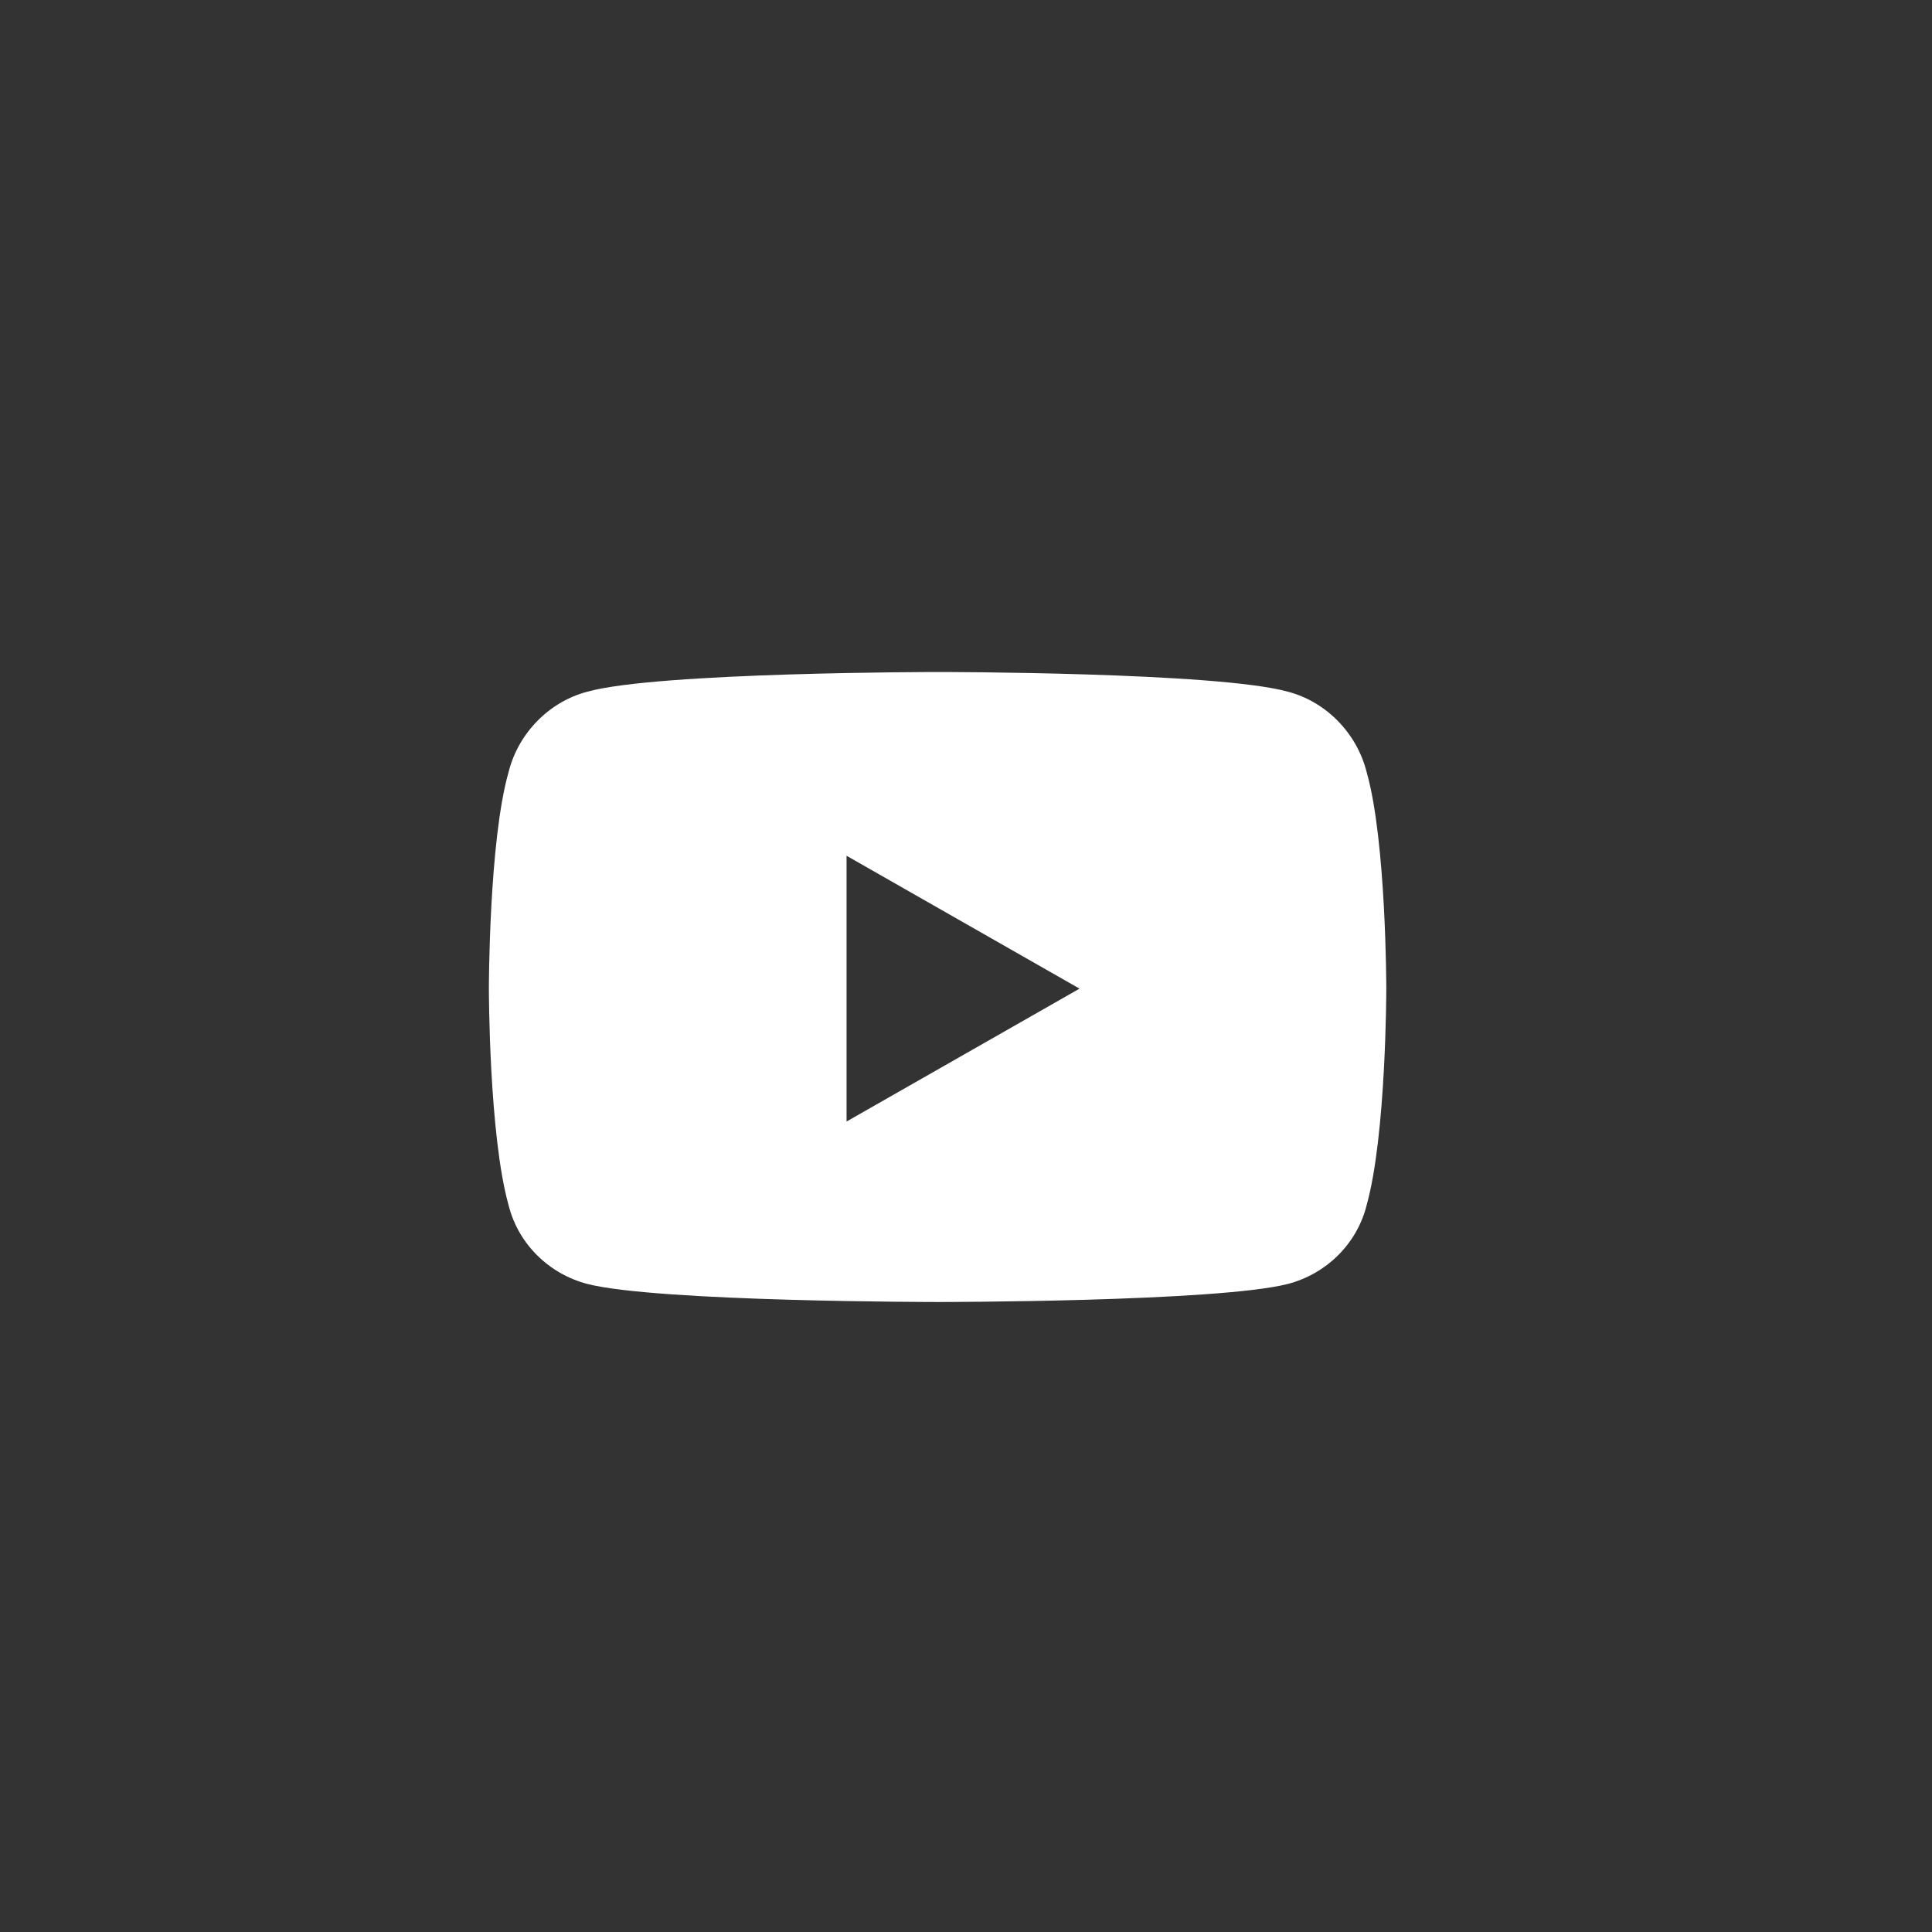 <svg width="46" height="46" viewBox="0 0 46 46" fill="none" xmlns="http://www.w3.org/2000/svg">
<rect x="0" y="0" width="46" height="46" fill="#333333" stroke="none"/>
<path d="M32.539 18.383C32.304 17.445 31.562 16.703 30.664 16.469C28.984 16 22.343 16 22.343 16C22.343 16 15.664 16 13.984 16.469C13.086 16.703 12.343 17.445 12.109 18.383C11.64 20.023 11.64 23.539 11.64 23.539C11.64 23.539 11.64 27.016 12.109 28.695C12.343 29.633 13.086 30.336 13.984 30.57C15.664 31 22.343 31 22.343 31C22.343 31 28.984 31 30.664 30.57C31.562 30.336 32.304 29.633 32.539 28.695C33.007 27.016 33.007 23.539 33.007 23.539C33.007 23.539 33.007 20.023 32.539 18.383ZM20.156 26.703V20.375L25.703 23.539L20.156 26.703Z" fill="white"/>
</svg>
